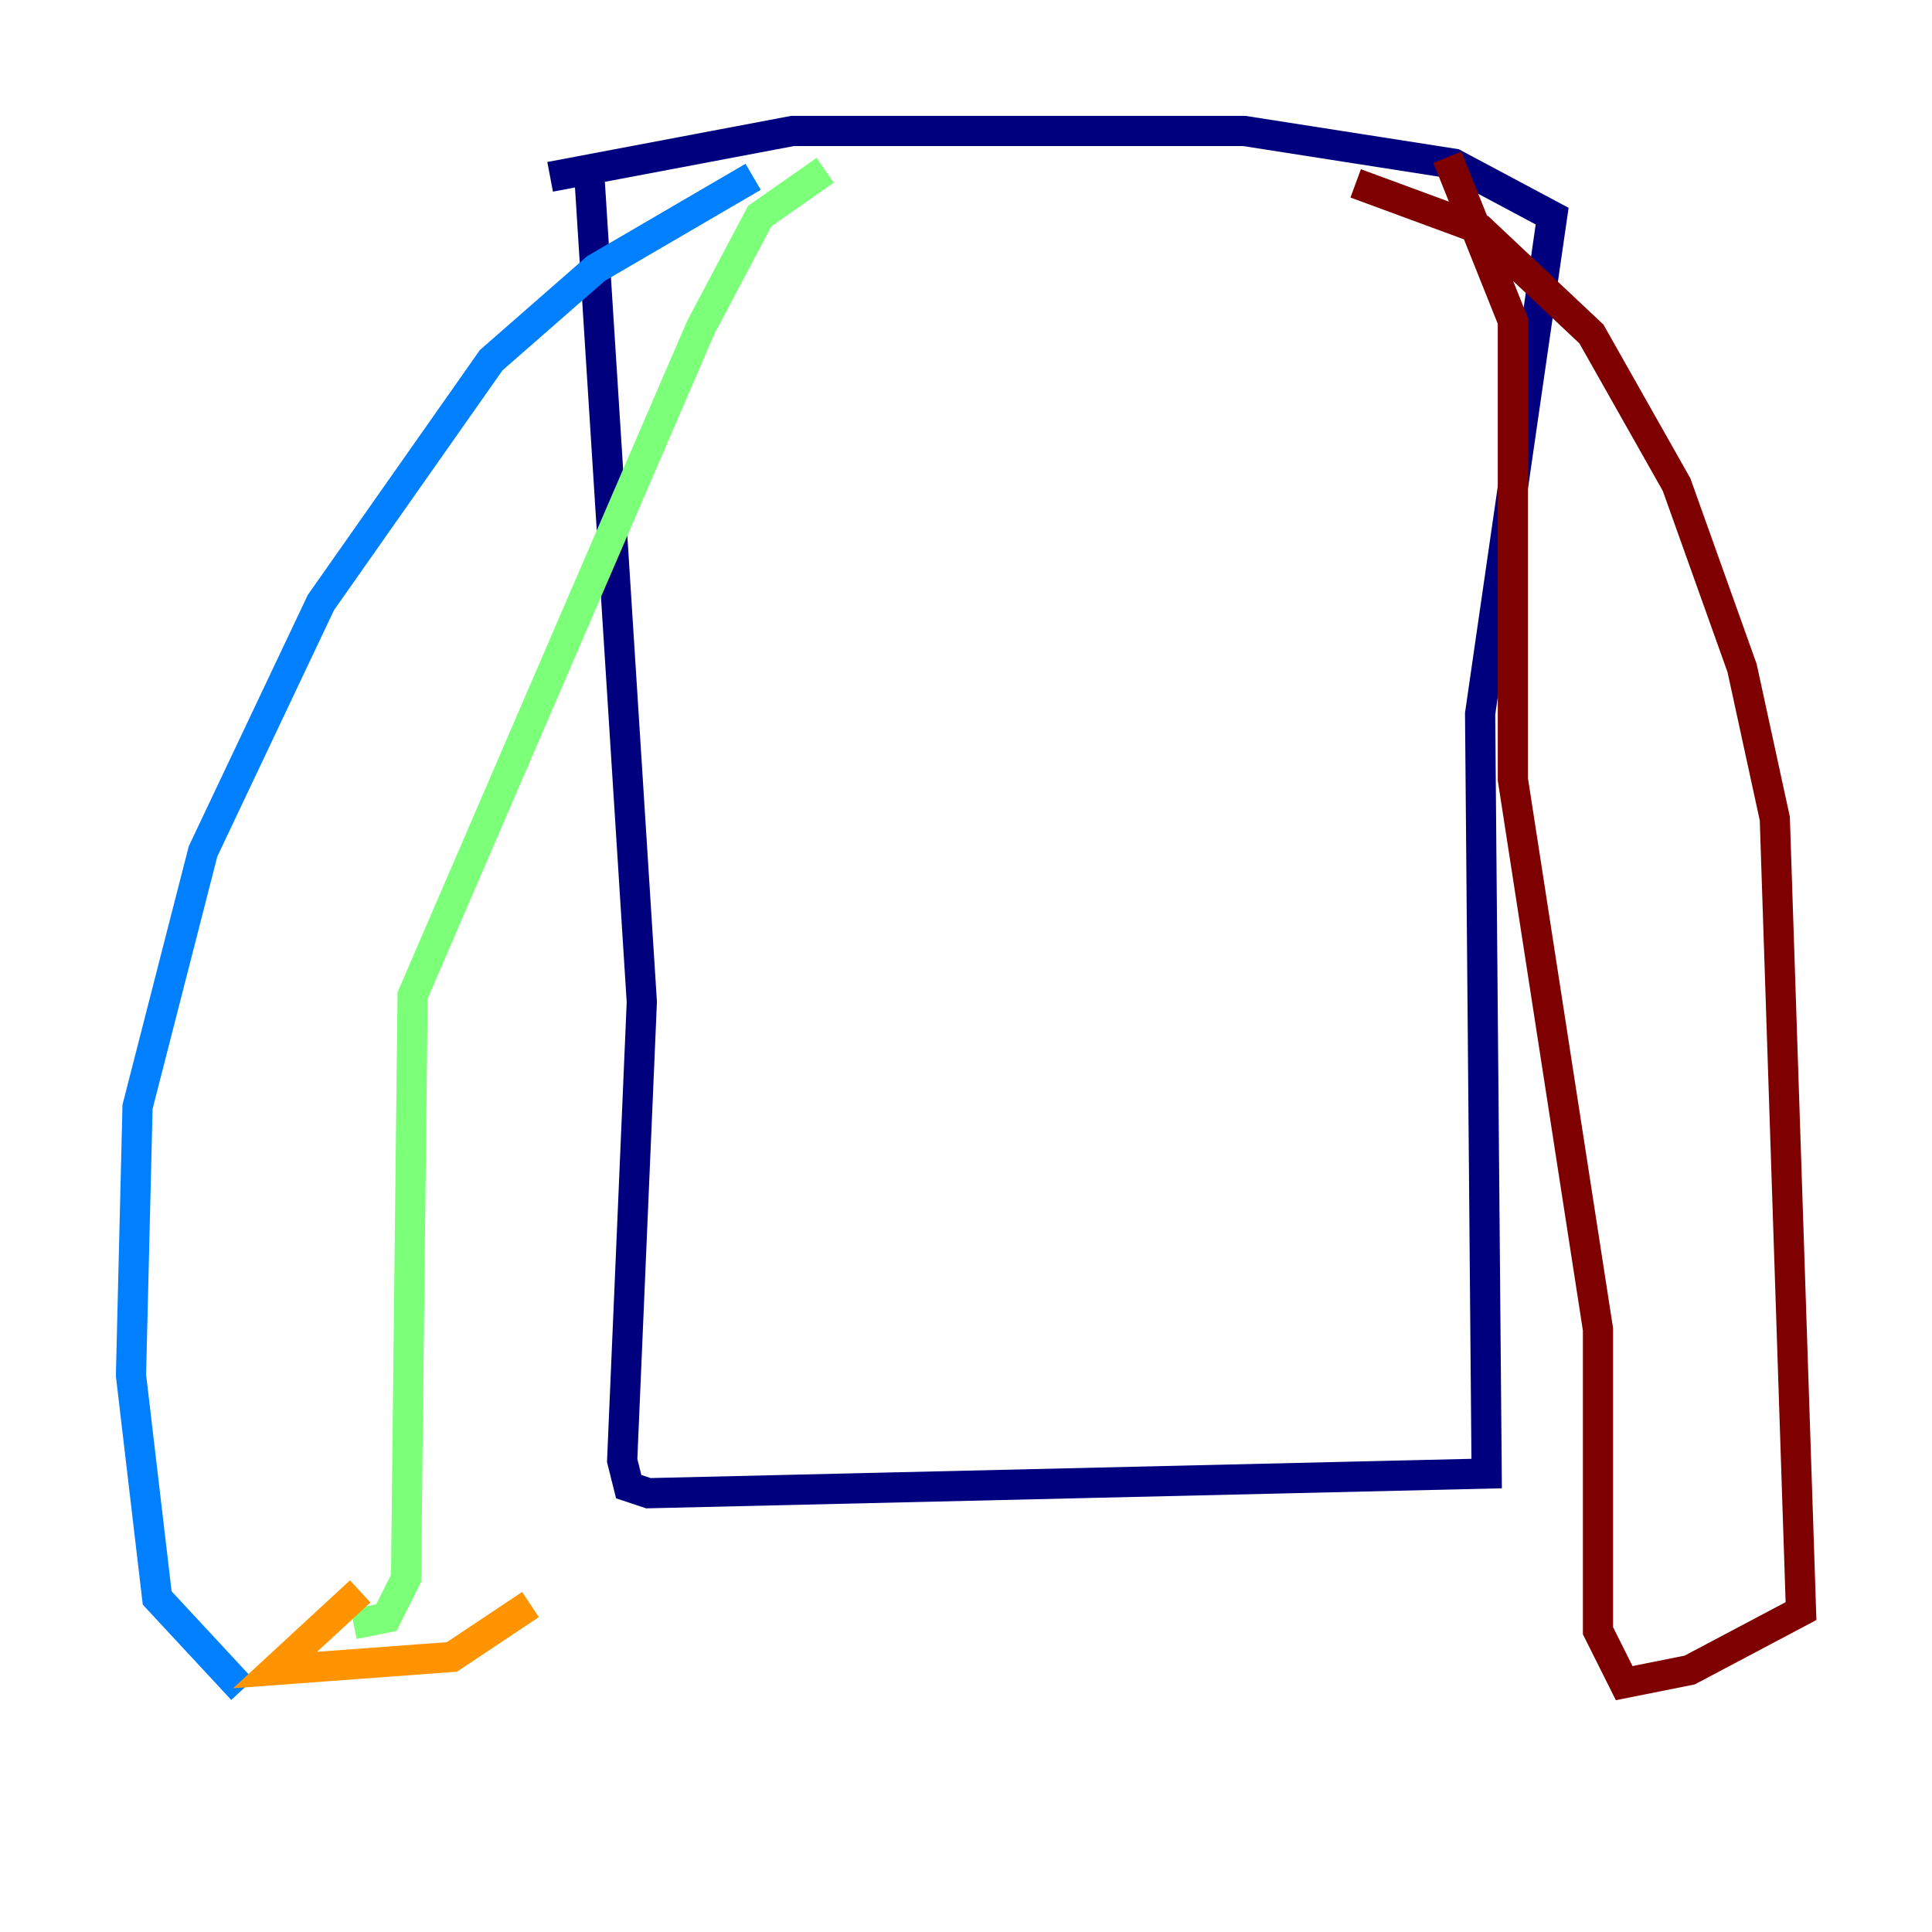 <?xml version="1.0" encoding="utf-8" ?>
<svg baseProfile="tiny" height="128" version="1.2" viewBox="0,0,128,128" width="128" xmlns="http://www.w3.org/2000/svg" xmlns:ev="http://www.w3.org/2001/xml-events" xmlns:xlink="http://www.w3.org/1999/xlink"><defs /><polyline fill="none" points="39.051,11.715 42.522,66.386 41.22,96.759 41.654,98.495 42.956,98.929 98.495,97.627 98.061,47.295 102.834,14.319 96.325,10.848 82.441,8.678 52.502,8.678 36.447,11.715" stroke="#00007f" stroke-width="2" /><polyline fill="none" points="49.898,11.715 39.485,17.79 32.542,23.864 21.261,39.919 13.451,56.407 9.112,73.329 8.678,91.119 10.414,105.871 16.054,111.946" stroke="#0080ff" stroke-width="2" /><polyline fill="none" points="23.43,107.607 25.6,107.173 26.902,104.57 27.336,65.953 46.427,21.695 50.332,14.319 54.671,11.281" stroke="#7cff79" stroke-width="2" /><polyline fill="none" points="35.146,106.305 29.939,109.776 18.224,110.644 23.864,105.437" stroke="#ff9400" stroke-width="2" /><polyline fill="none" points="89.817,12.149 98.061,15.186 105.437,22.129 111.078,32.108 115.417,44.258 117.586,54.237 119.322,106.739 111.946,110.644 107.607,111.512 105.871,108.041 105.871,88.081 100.231,51.634 100.231,21.261 95.891,10.414" stroke="#7f0000" stroke-width="2" /></svg>